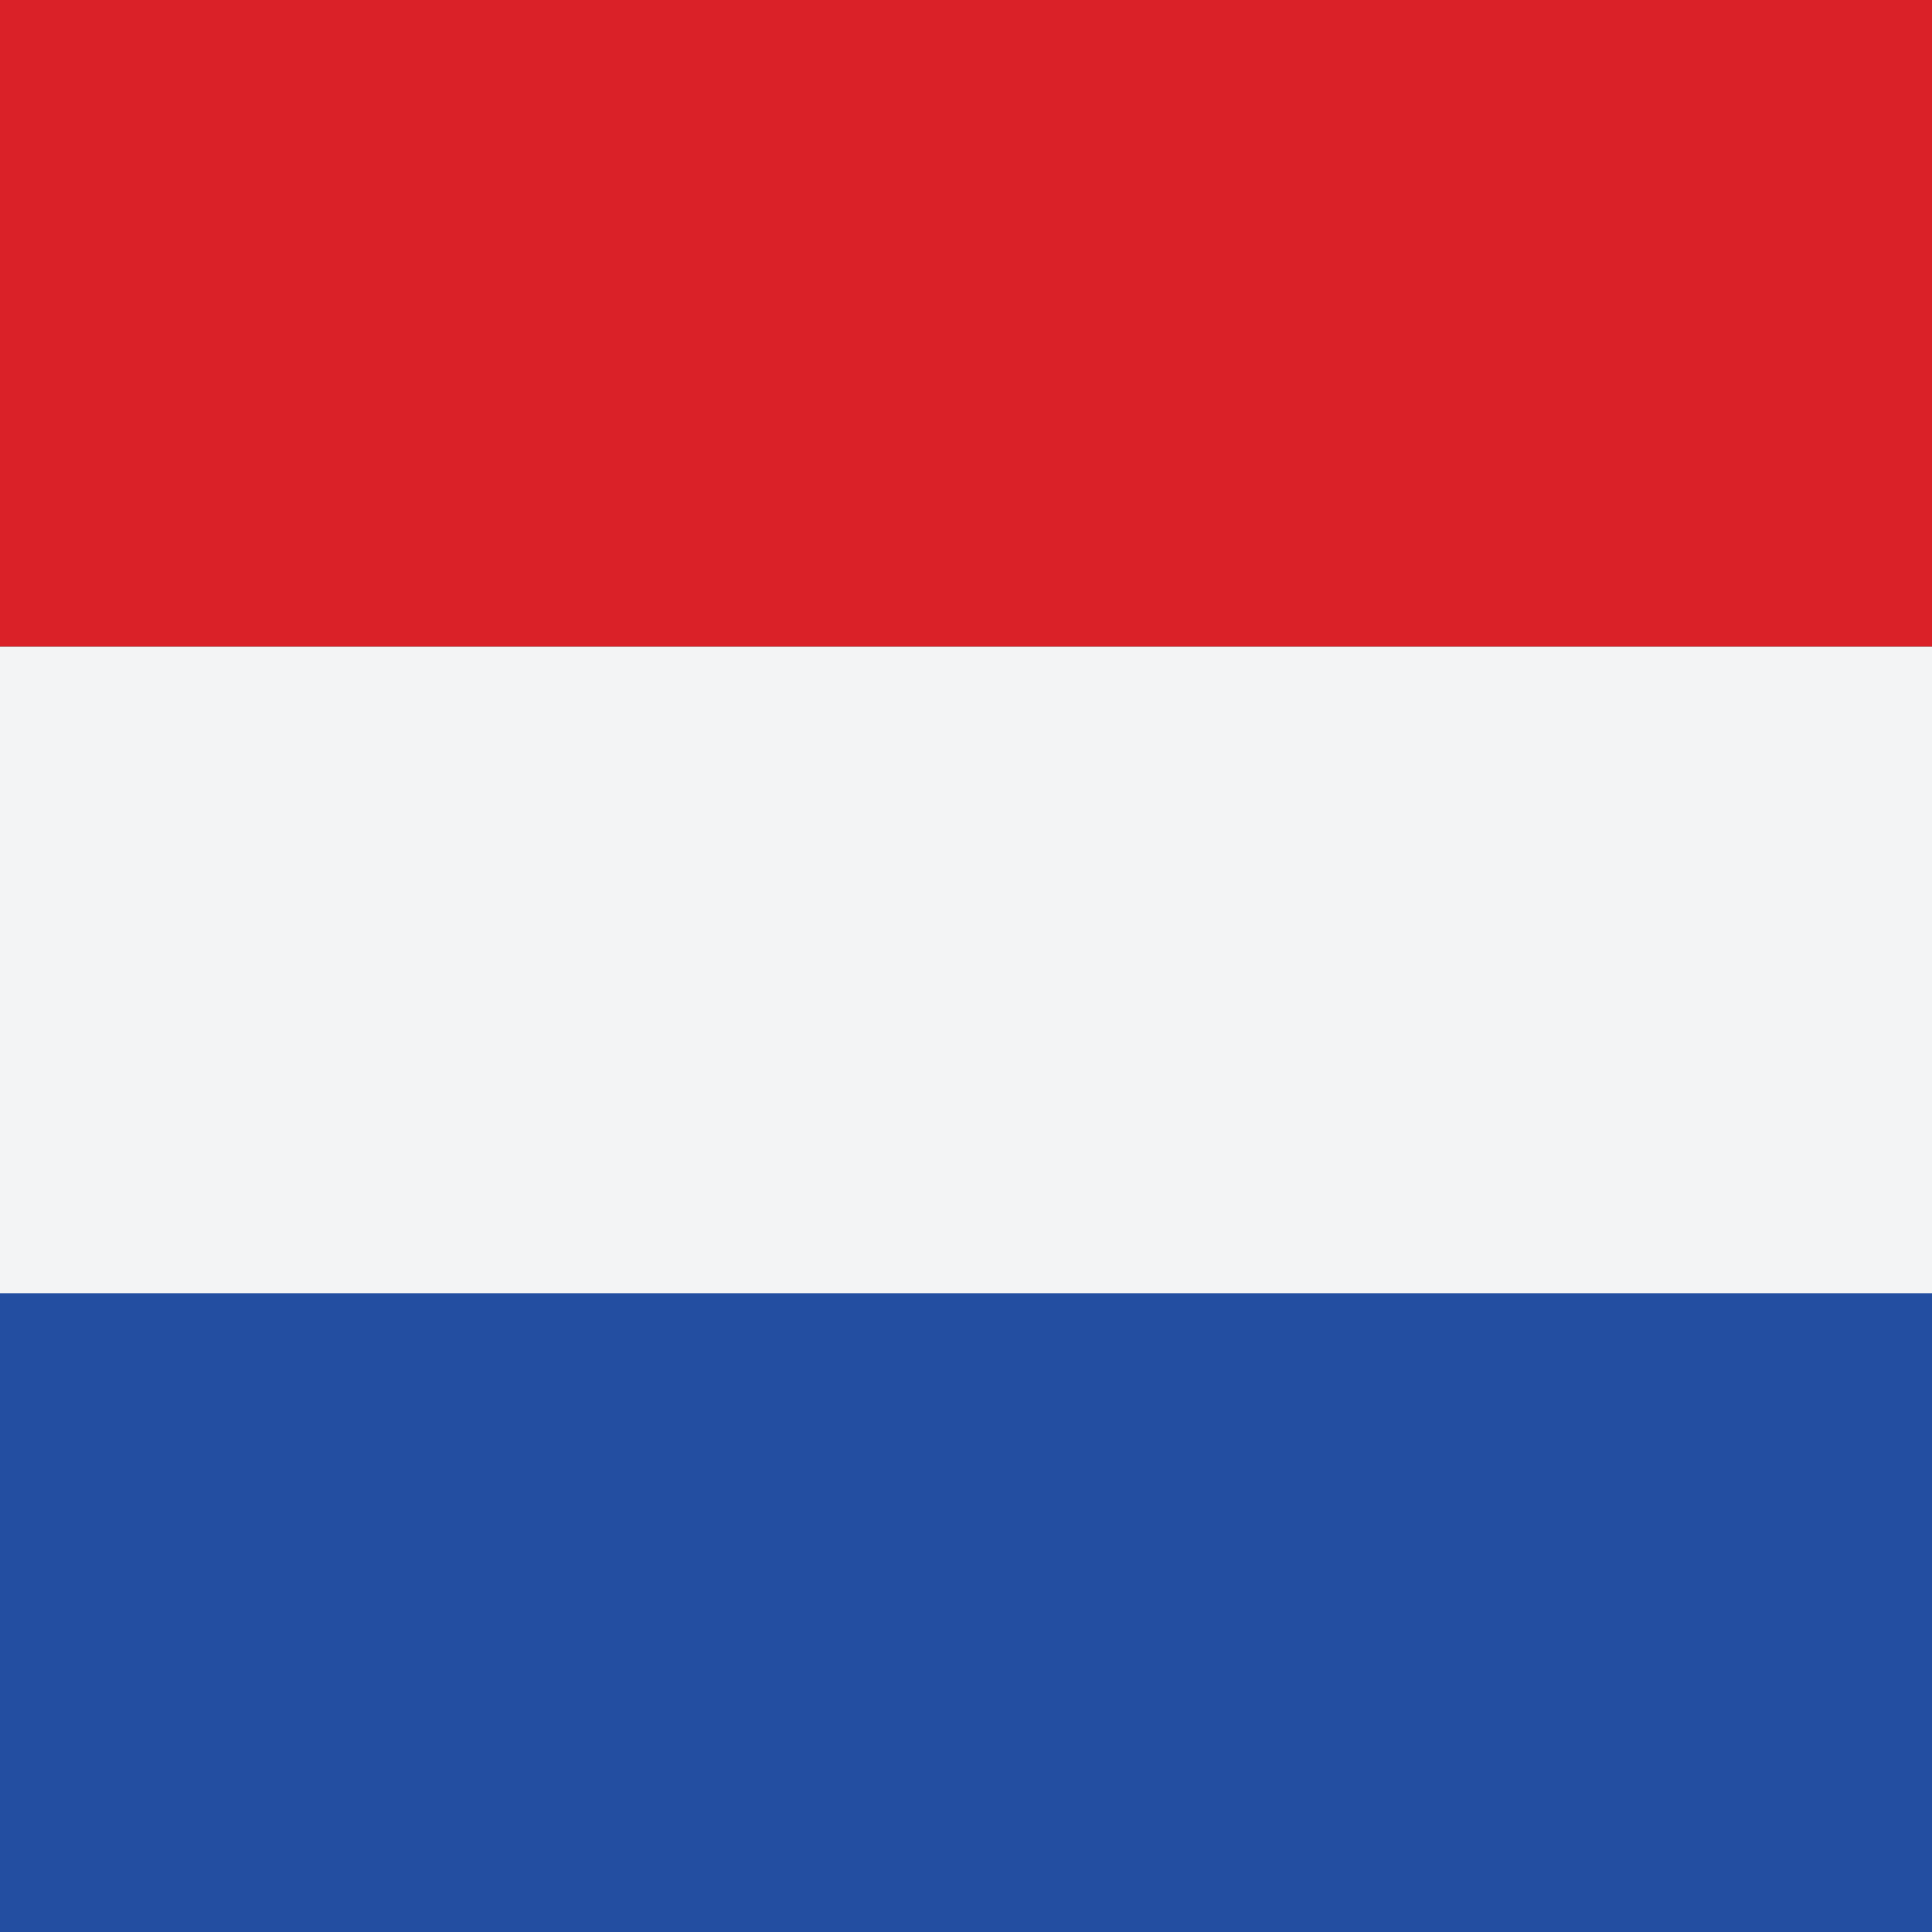 <svg width="25" height="25" viewBox="0 0 25 25" fill="none" xmlns="http://www.w3.org/2000/svg">
<rect x="0" y="0" width="25" height="25" fill="#333333" stroke="none"/>
<path d="M25 0H0V8.367H25V0Z" fill="#DA2128"/>
<path d="M25 16.633H0V25H25V16.633Z" fill="#234EA1"/>
<path d="M25 8.367H0V16.734H25V8.367Z" fill="#F3F4F5"/>
</svg>

